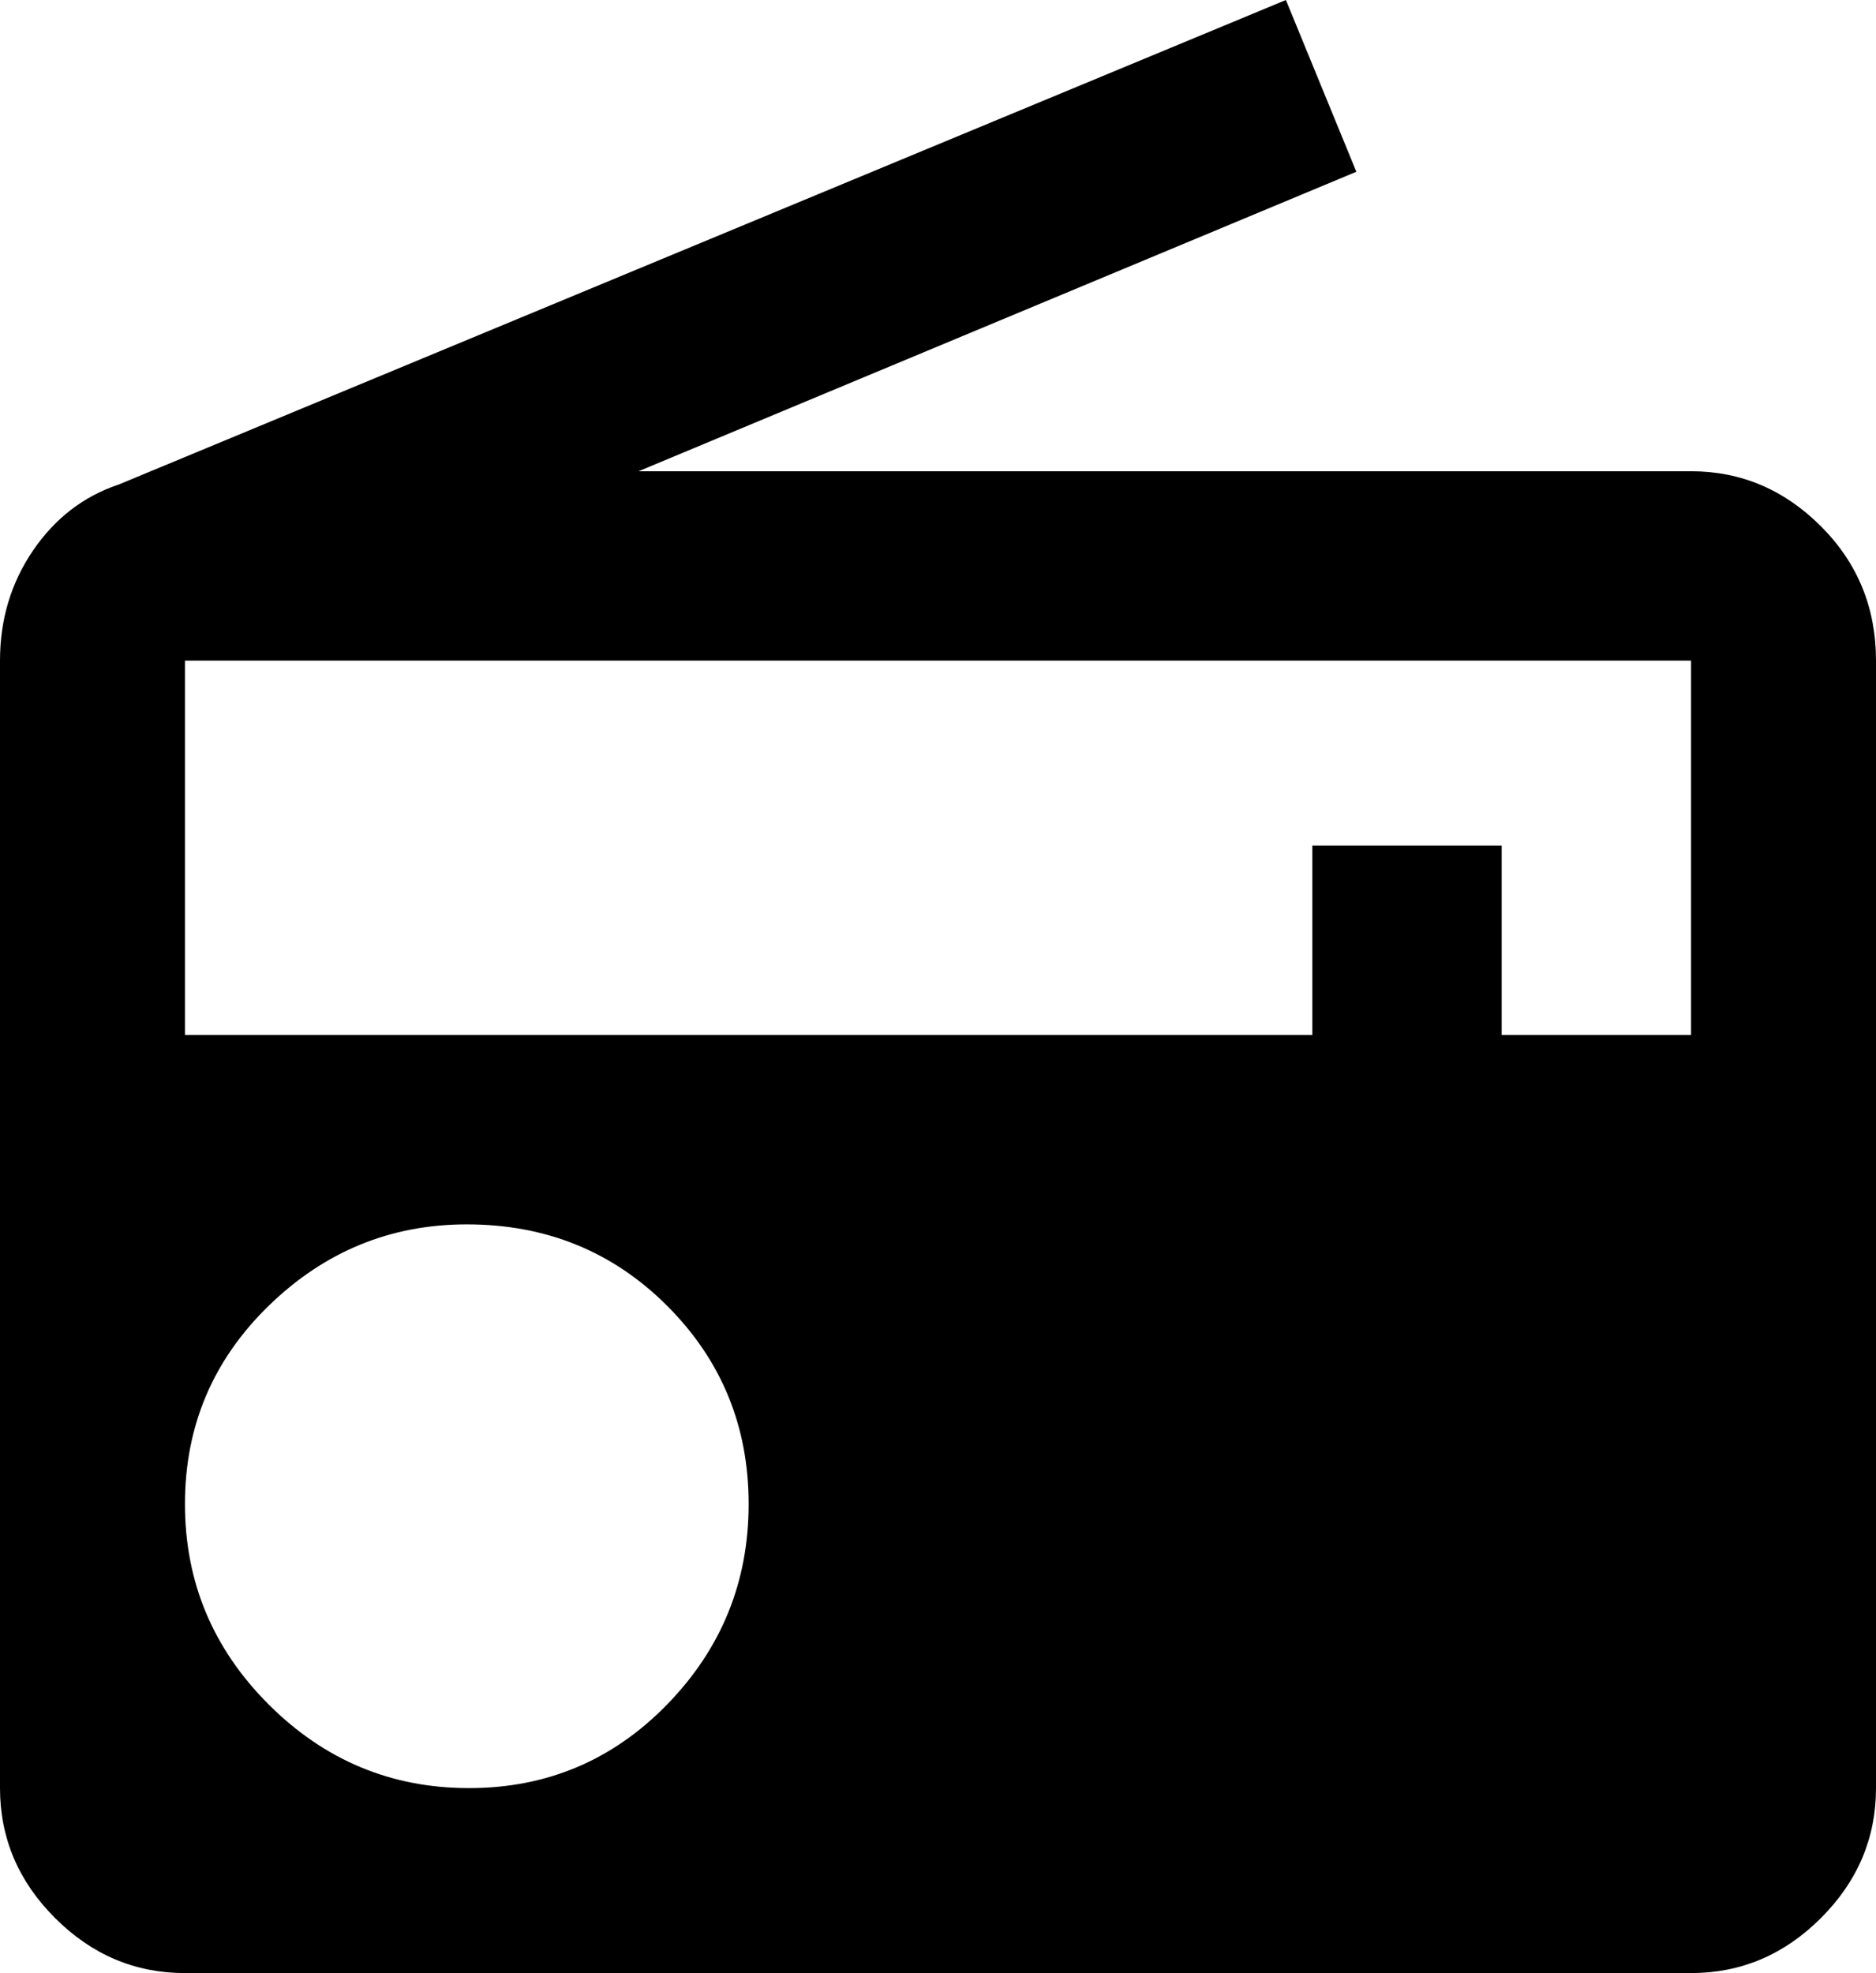 <svg xmlns="http://www.w3.org/2000/svg" viewBox="43 -21 426 448">
      <g transform="scale(1 -1) translate(0 -406)">
        <path d="M427 320Q444 320 456.5 307.5Q469 295 469 277V21Q469 4 456.5 -8.5Q444 -21 427 -21H85Q68 -21 55.5 -8.5Q43 4 43 21V277Q43 291 50.5 302.0Q58 313 70 317L335 427L351 388L188 320ZM427 277H85V192H341V235H384V192H427ZM149 149Q123 149 104.0 130.5Q85 112 85.0 85.5Q85 59 104.0 40.0Q123 21 149.5 21.0Q176 21 194.5 40.0Q213 59 213.0 85.5Q213 112 194.5 130.5Q176 149 149 149Z" />
      </g>
    </svg>
